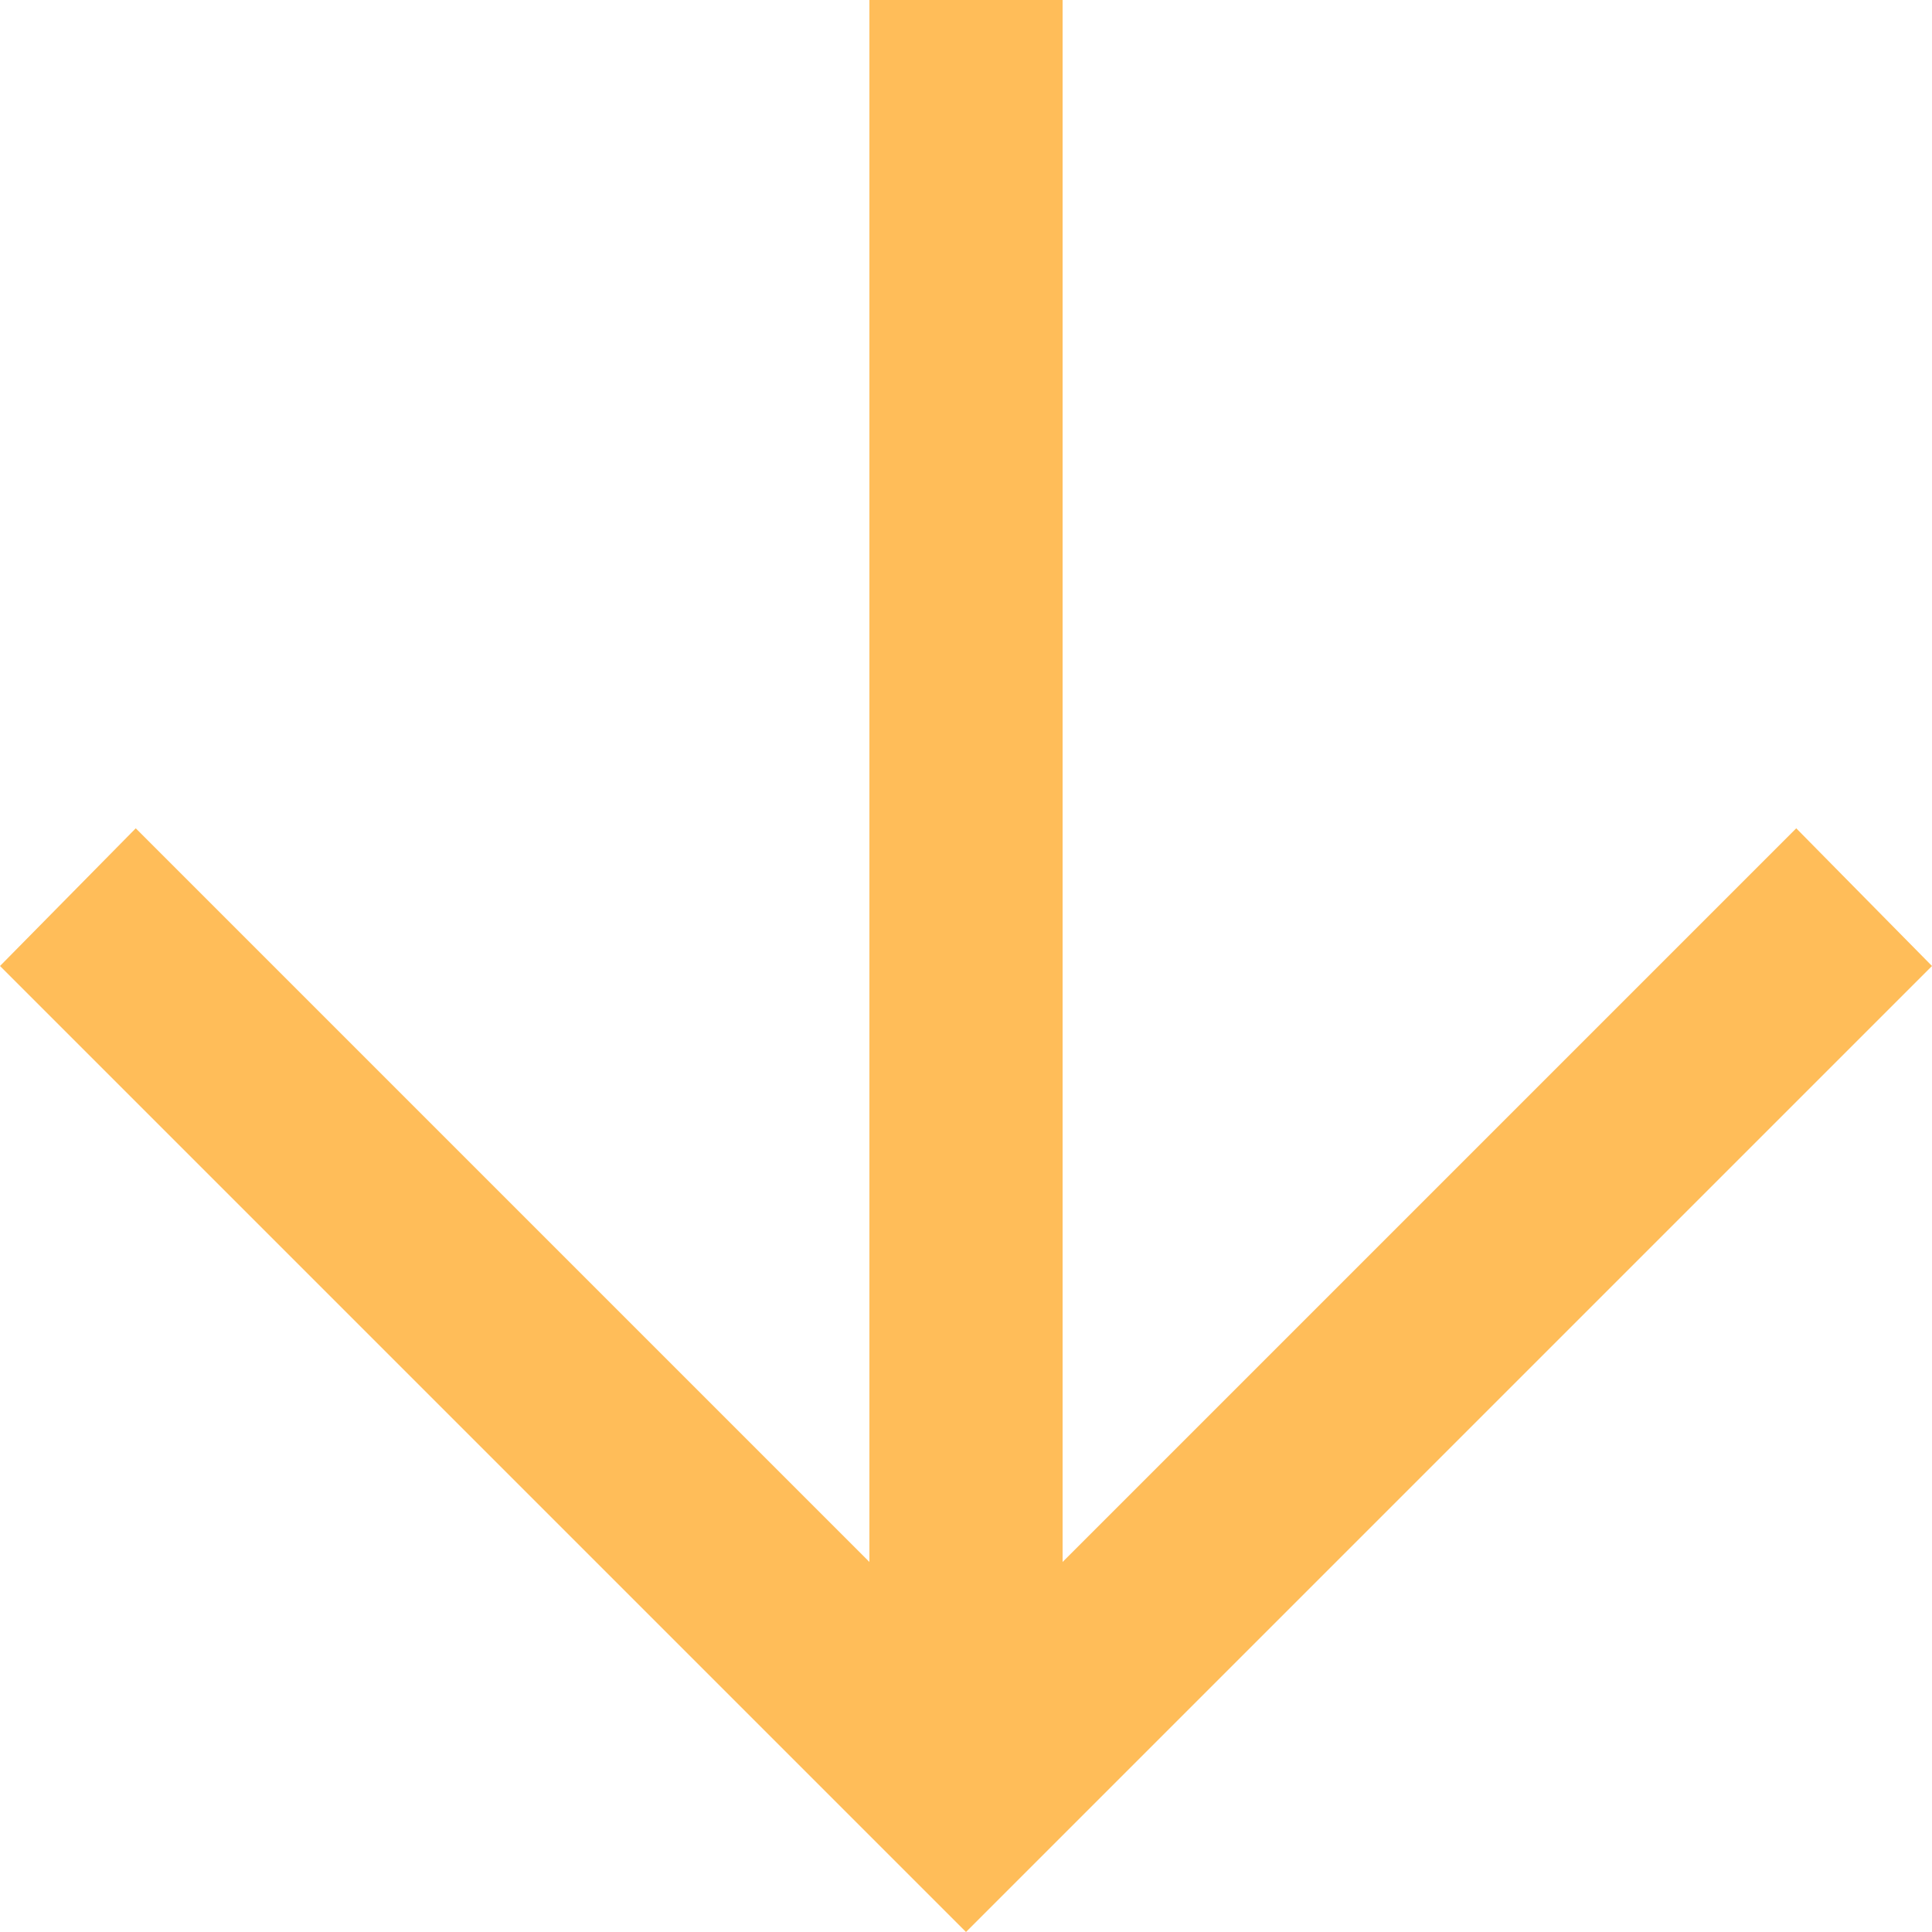<svg width="30" height="30" viewBox="0 0 30 30" fill="none" xmlns="http://www.w3.org/2000/svg">
<path d="M13.5 0V24.254L2.108 12.862L0 15L15 30L30 15L27.892 12.862L16.5 24.254V0H13.5Z" fill="#FFBD59"/>
</svg>
